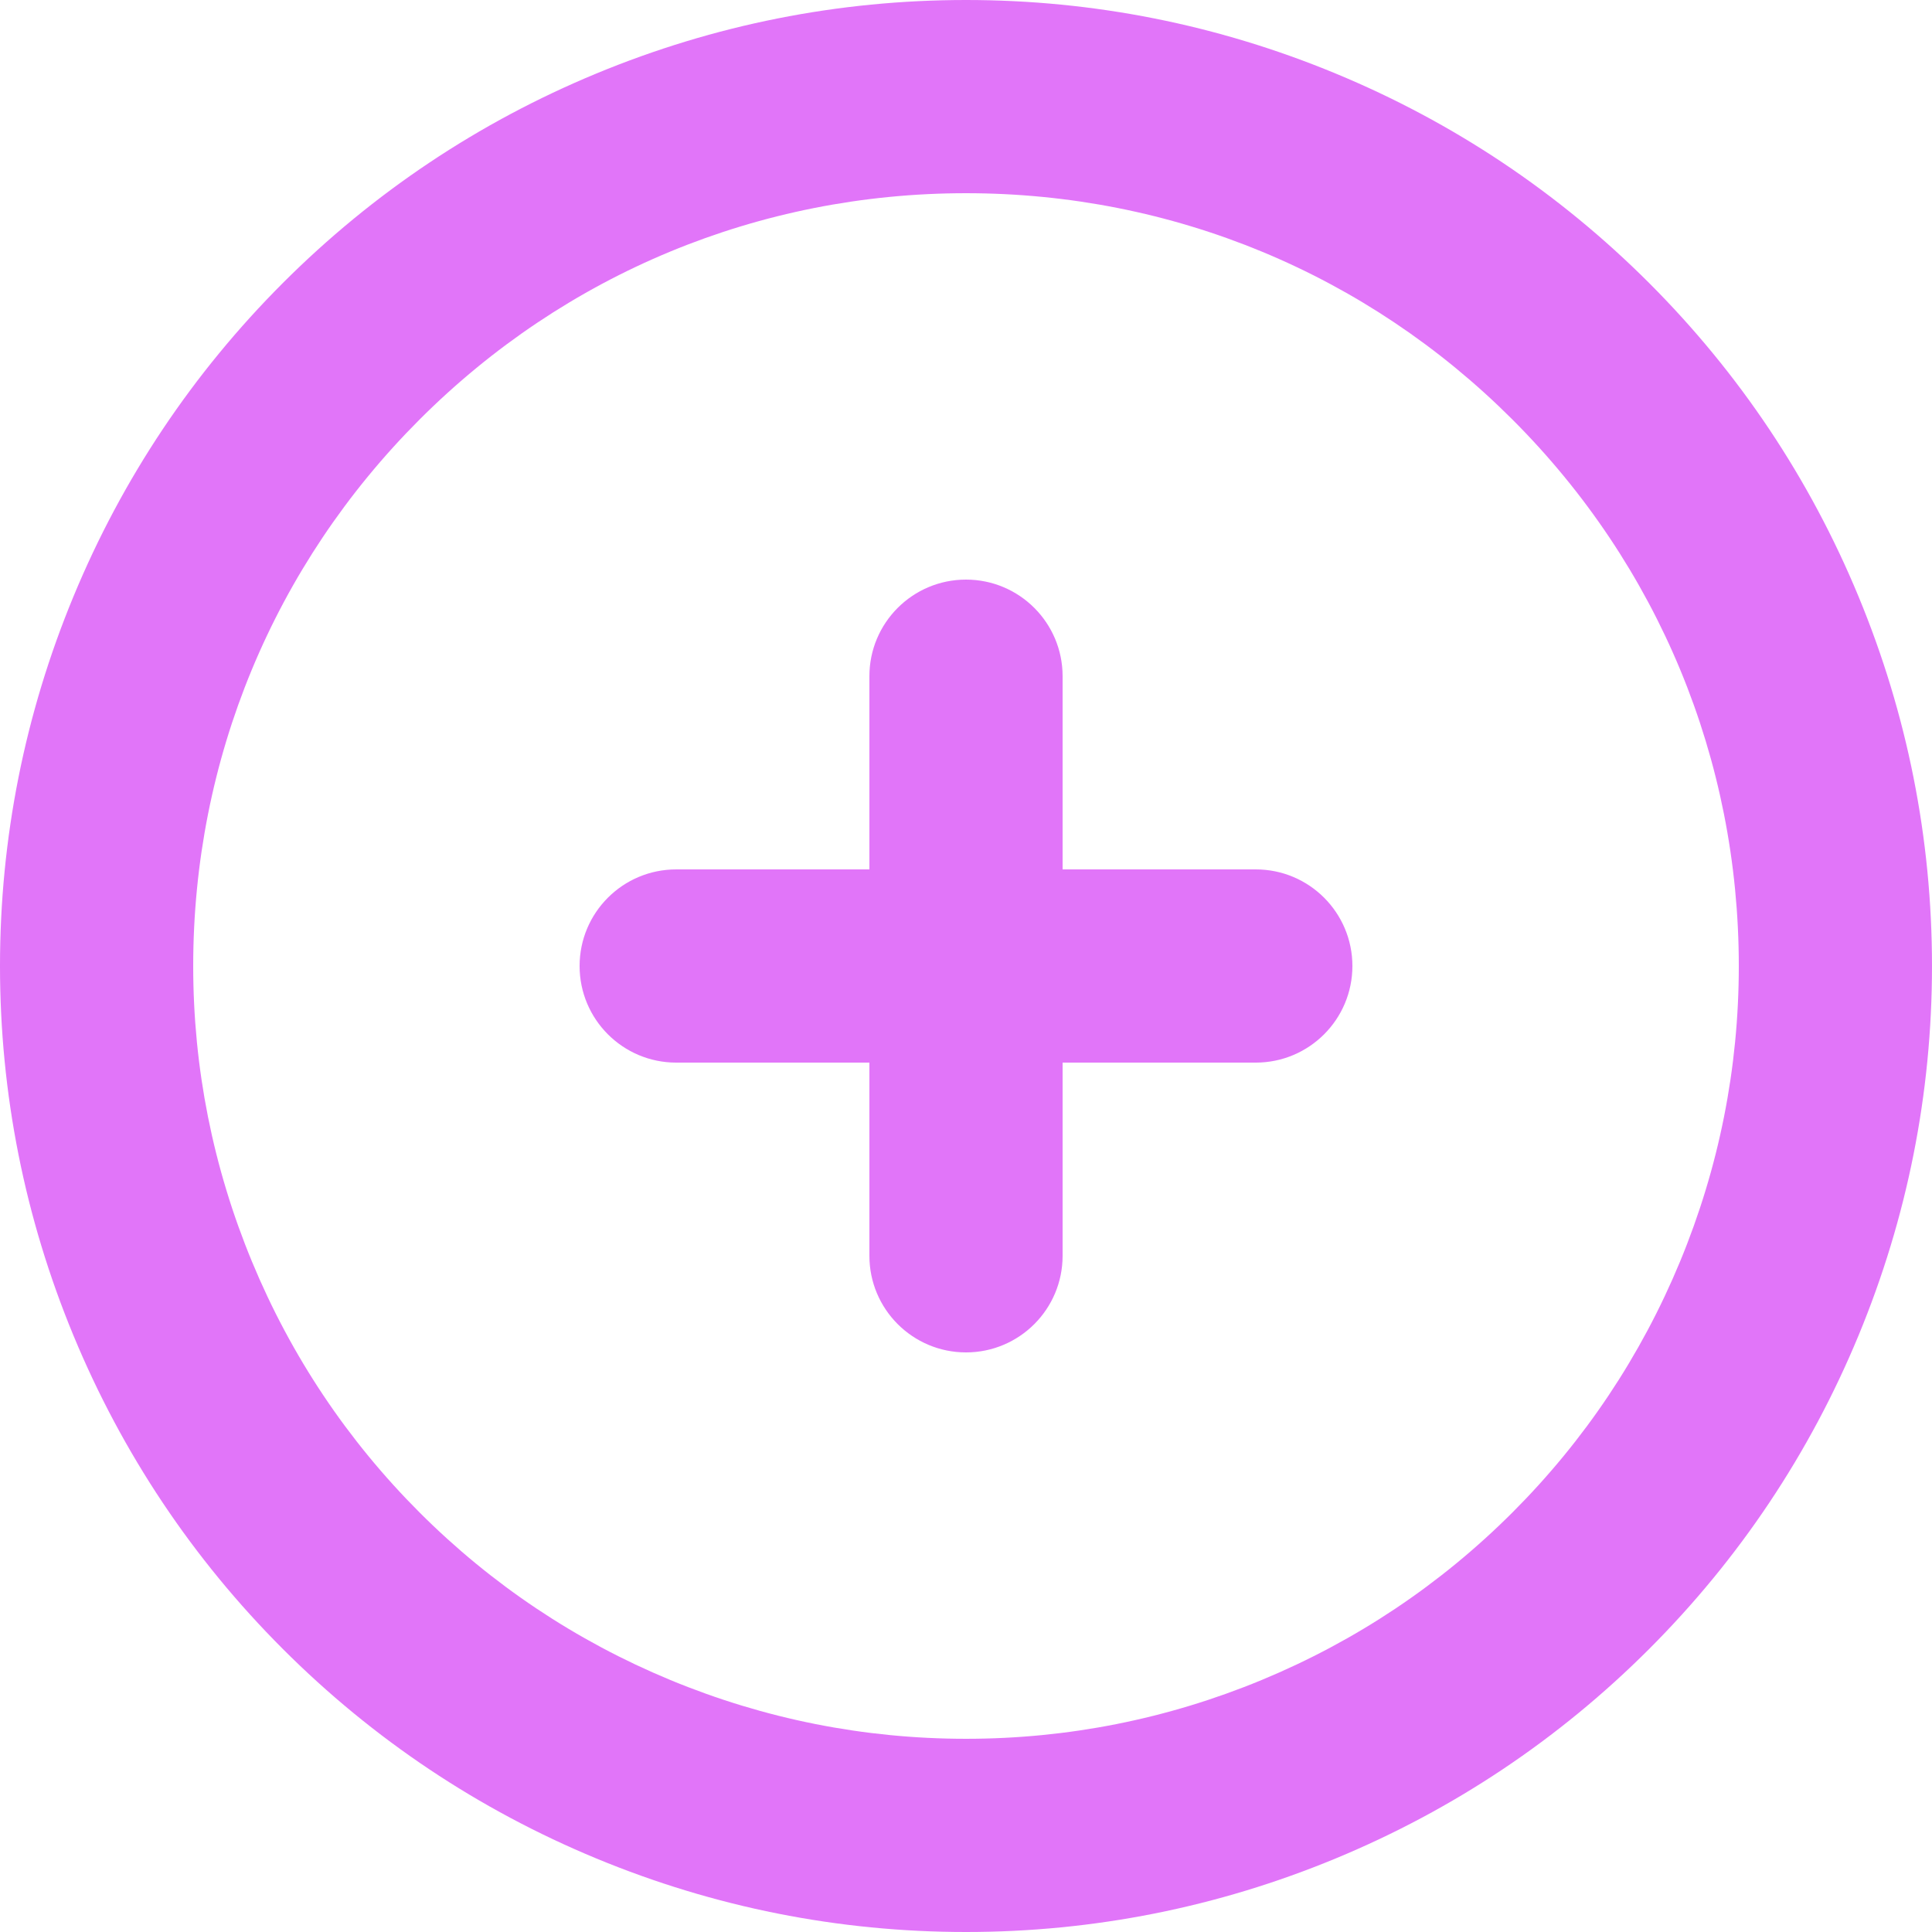 <?xml version="1.0"?>
<svg xmlns="http://www.w3.org/2000/svg" xmlns:xlink="http://www.w3.org/1999/xlink" xmlns:svgjs="http://svgjs.com/svgjs" version="1.1" width="512" height="512" x="0" y="0" viewBox="0 0 527.972 527.972" style="enable-background:new 0 0 512 512" xml:space="preserve" class=""><g><g xmlns="http://www.w3.org/2000/svg"><g><path d="m263.986 527.972c-34.845 0-68.833-6.762-101.024-20.096-32.19-13.334-61.005-32.587-85.642-57.223-24.638-24.639-43.891-53.453-57.226-85.643-13.333-32.191-20.094-66.182-20.094-101.024 0-34.843 6.761-68.832 20.094-101.024 13.334-32.19 32.588-61.005 57.225-85.643s53.453-43.891 85.643-57.225c32.192-13.333 66.181-20.094 101.024-20.094 34.842 0 68.83 6.761 101.022 20.094 32.191 13.334 61.006 32.588 85.644 57.225 24.639 24.638 43.891 53.453 57.225 85.644s20.095 66.179 20.095 101.023c0 34.843-6.762 68.833-20.096 101.024-13.334 32.189-32.587 61.004-57.222 85.642-24.64 24.638-53.455 43.89-85.644 57.224-32.191 13.334-66.181 20.096-101.024 20.096zm0-475.174c-56.411 0-109.445 21.967-149.333 61.855s-61.855 92.922-61.855 149.333c0 27.874 5.408 55.066 16.076 80.82 10.666 25.75 26.069 48.803 45.78 68.513 19.71 19.708 42.761 35.111 68.514 45.779 25.752 10.667 52.943 16.075 80.819 16.075s55.066-5.408 80.819-16.075c25.752-10.668 48.804-26.071 68.516-45.78 19.707-19.71 35.11-42.762 45.778-68.514 10.667-25.752 16.075-52.943 16.075-80.818 0-56.411-21.967-109.446-61.854-149.333-39.891-39.888-92.926-61.855-149.335-61.855zm0 316.783c-14.58 0-26.399-11.82-26.399-26.399v-52.796h-52.797c-14.58 0-26.399-11.82-26.399-26.399 0-14.58 11.819-26.399 26.399-26.399h52.797v-52.798c0-14.58 11.819-26.399 26.399-26.399 14.579 0 26.399 11.819 26.399 26.399v52.797h52.796c14.58 0 26.399 11.819 26.399 26.399 0 14.579-11.82 26.399-26.399 26.399h-52.796v52.796c0 14.58-11.82 26.4-26.399 26.4z" fill="#E175F9" data-original="#000000"/></g></g></g></svg>
